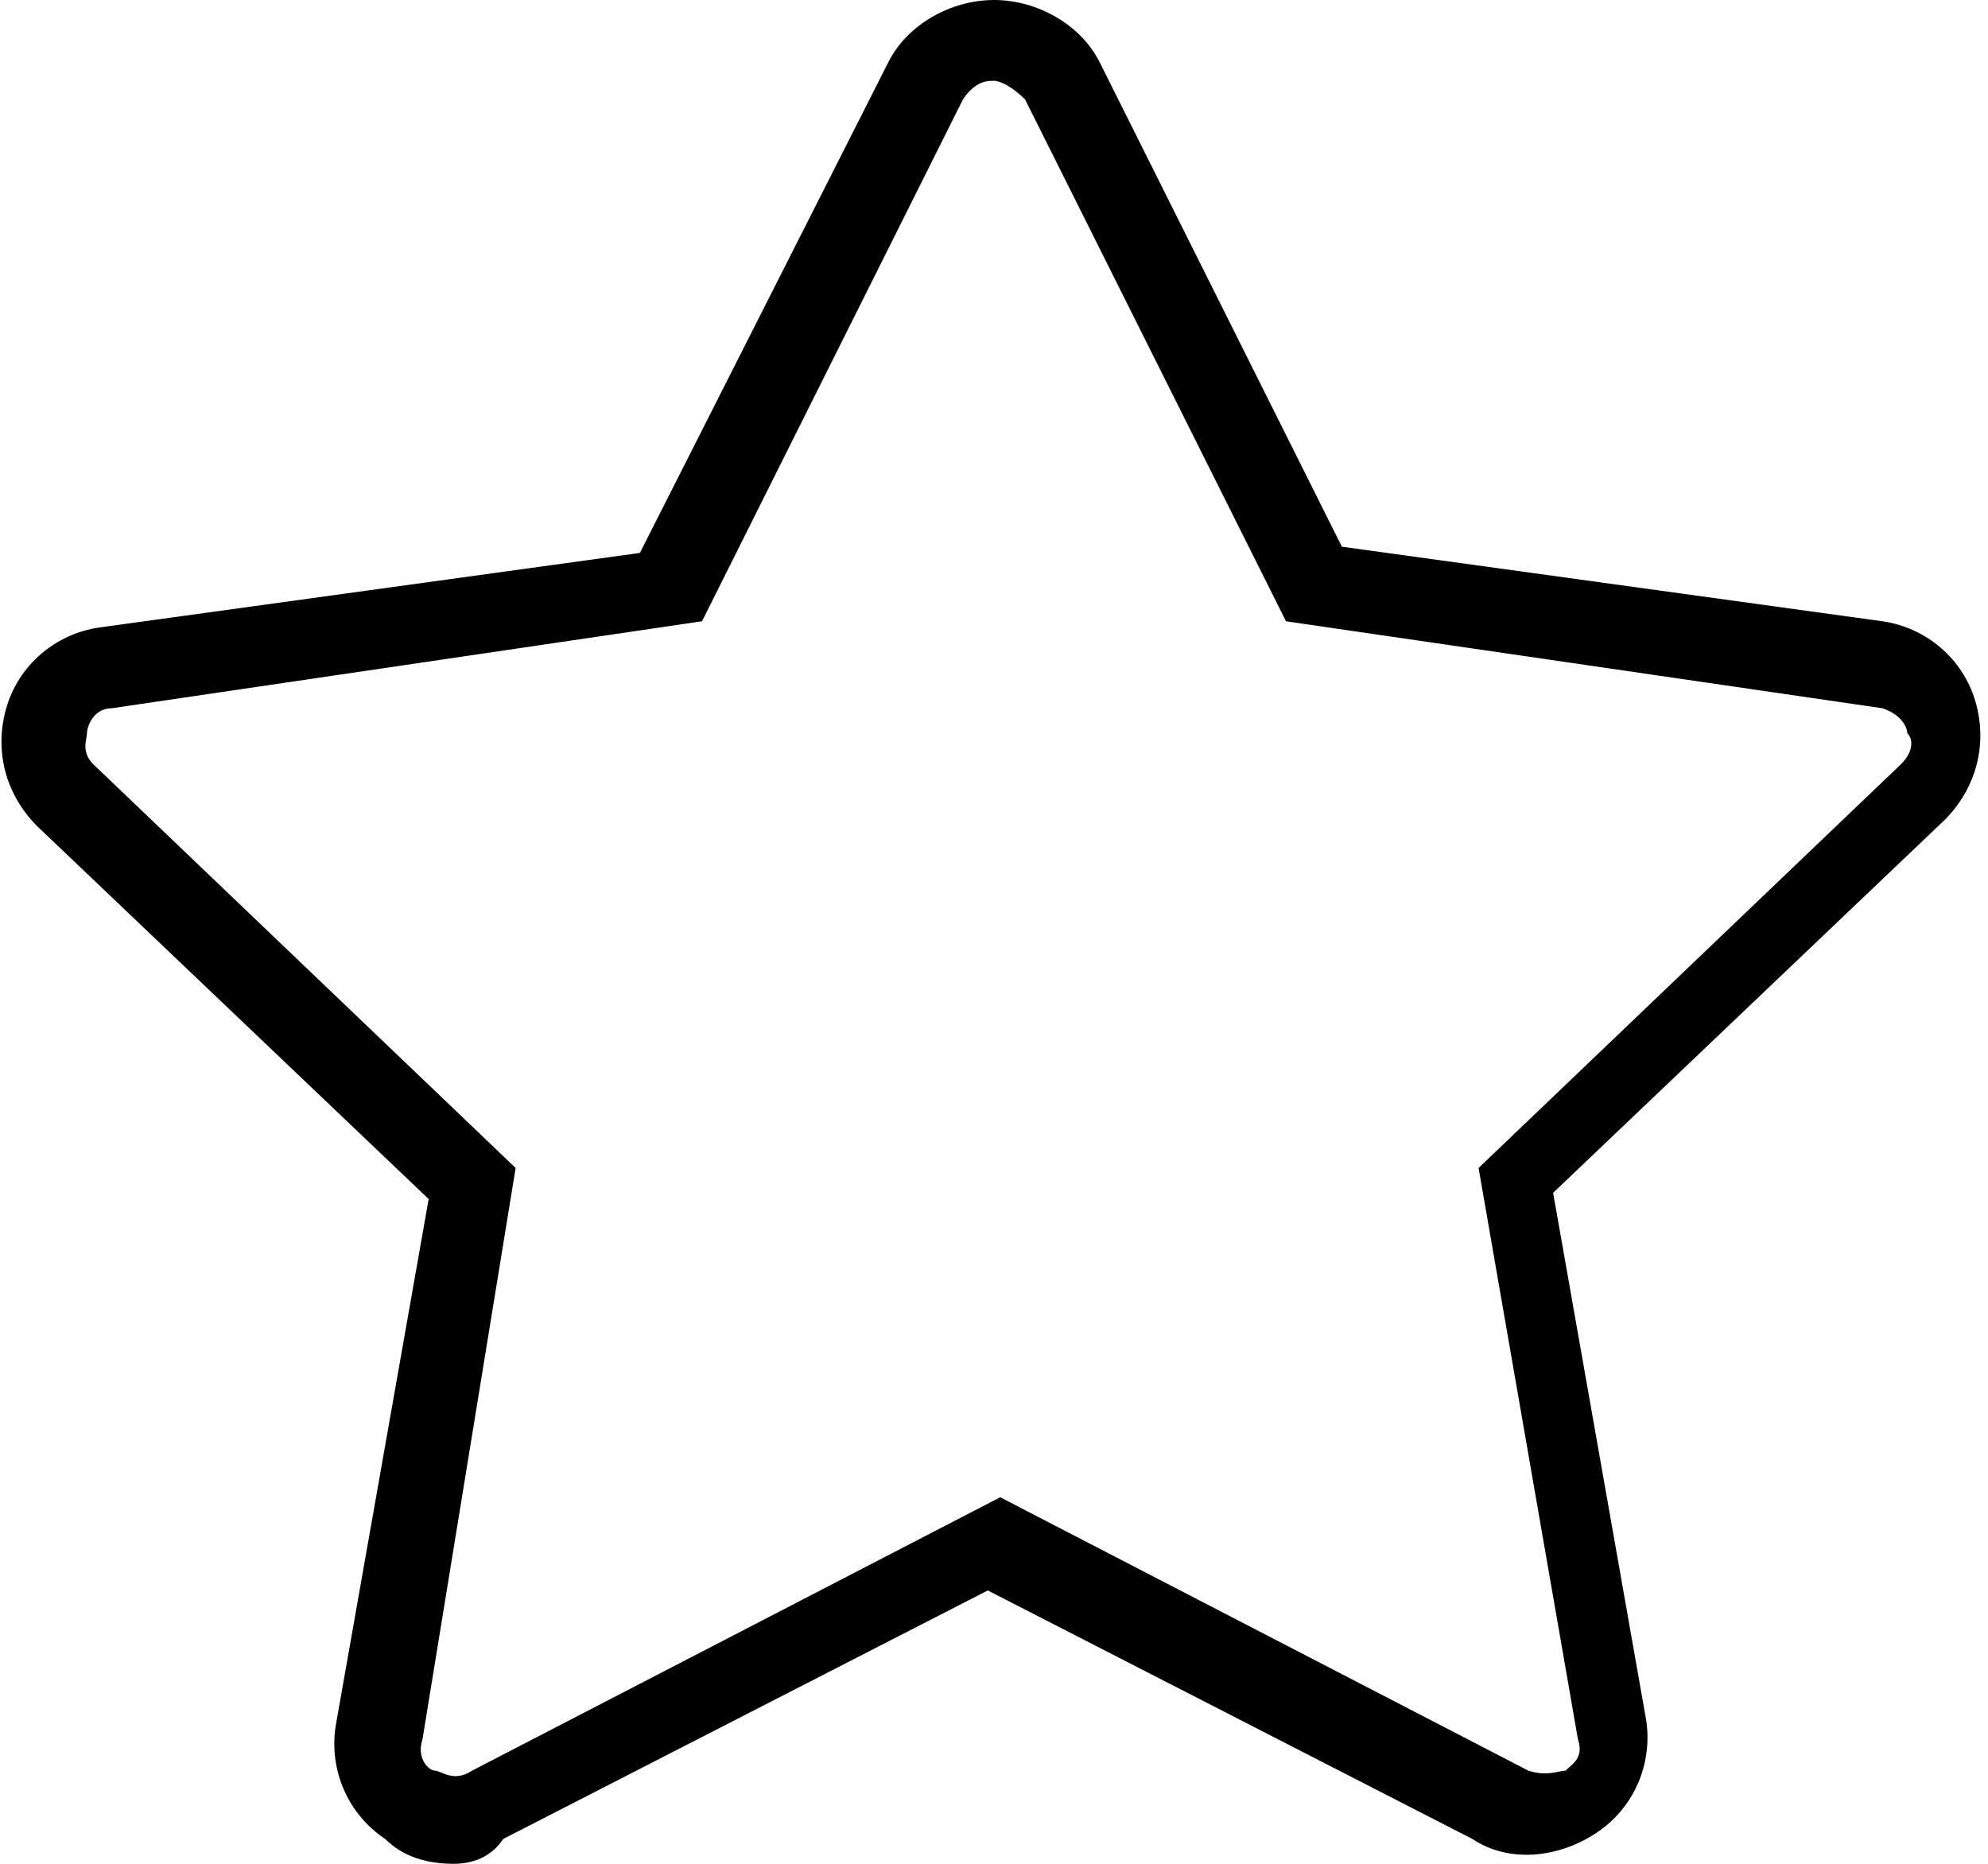 <svg viewBox="0 0 32 30" xmlns="http://www.w3.org/2000/svg"><path d="m7.3 30c-.4 0-.8-.1-1.1-.4-.6-.4-.9-1.1-.8-1.8l1.5-8.5-6.3-6c-.5-.5-.7-1.2-.5-1.9s.8-1.2 1.5-1.3l8.7-1.2 4-7.9c.3-.6 1-1 1.7-1 .7 0 1.4.4 1.7 1l3.9 7.8 8.7 1.2c.7.1 1.3.6 1.5 1.3s0 1.4-.5 1.9l-6.3 6 1.5 8.5c.1.7-.2 1.4-.8 1.8s-1.4.5-2 .1l-7.8-4-7.8 4c-.2.3-.5.4-.8.4zm8.7-28.7c-.1 0-.3 0-.5.3l-4.2 8.4-9.5 1.4c-.3 0-.4.3-.4.4s-.1.3.1.5l6.8 6.5-1.5 9.2c-.1.3.1.5.2.5s.3.2.6 0l8.5-4.4 8.5 4.4c.3.1.5 0 .6 0 .1-.1.3-.2.2-.5l-1.6-9.2 6.8-6.5c.2-.2.2-.4.1-.5 0-.1-.1-.3-.4-.4l-9.6-1.4-4.2-8.4c-.2-.2-.4-.3-.5-.3z"/></svg>
